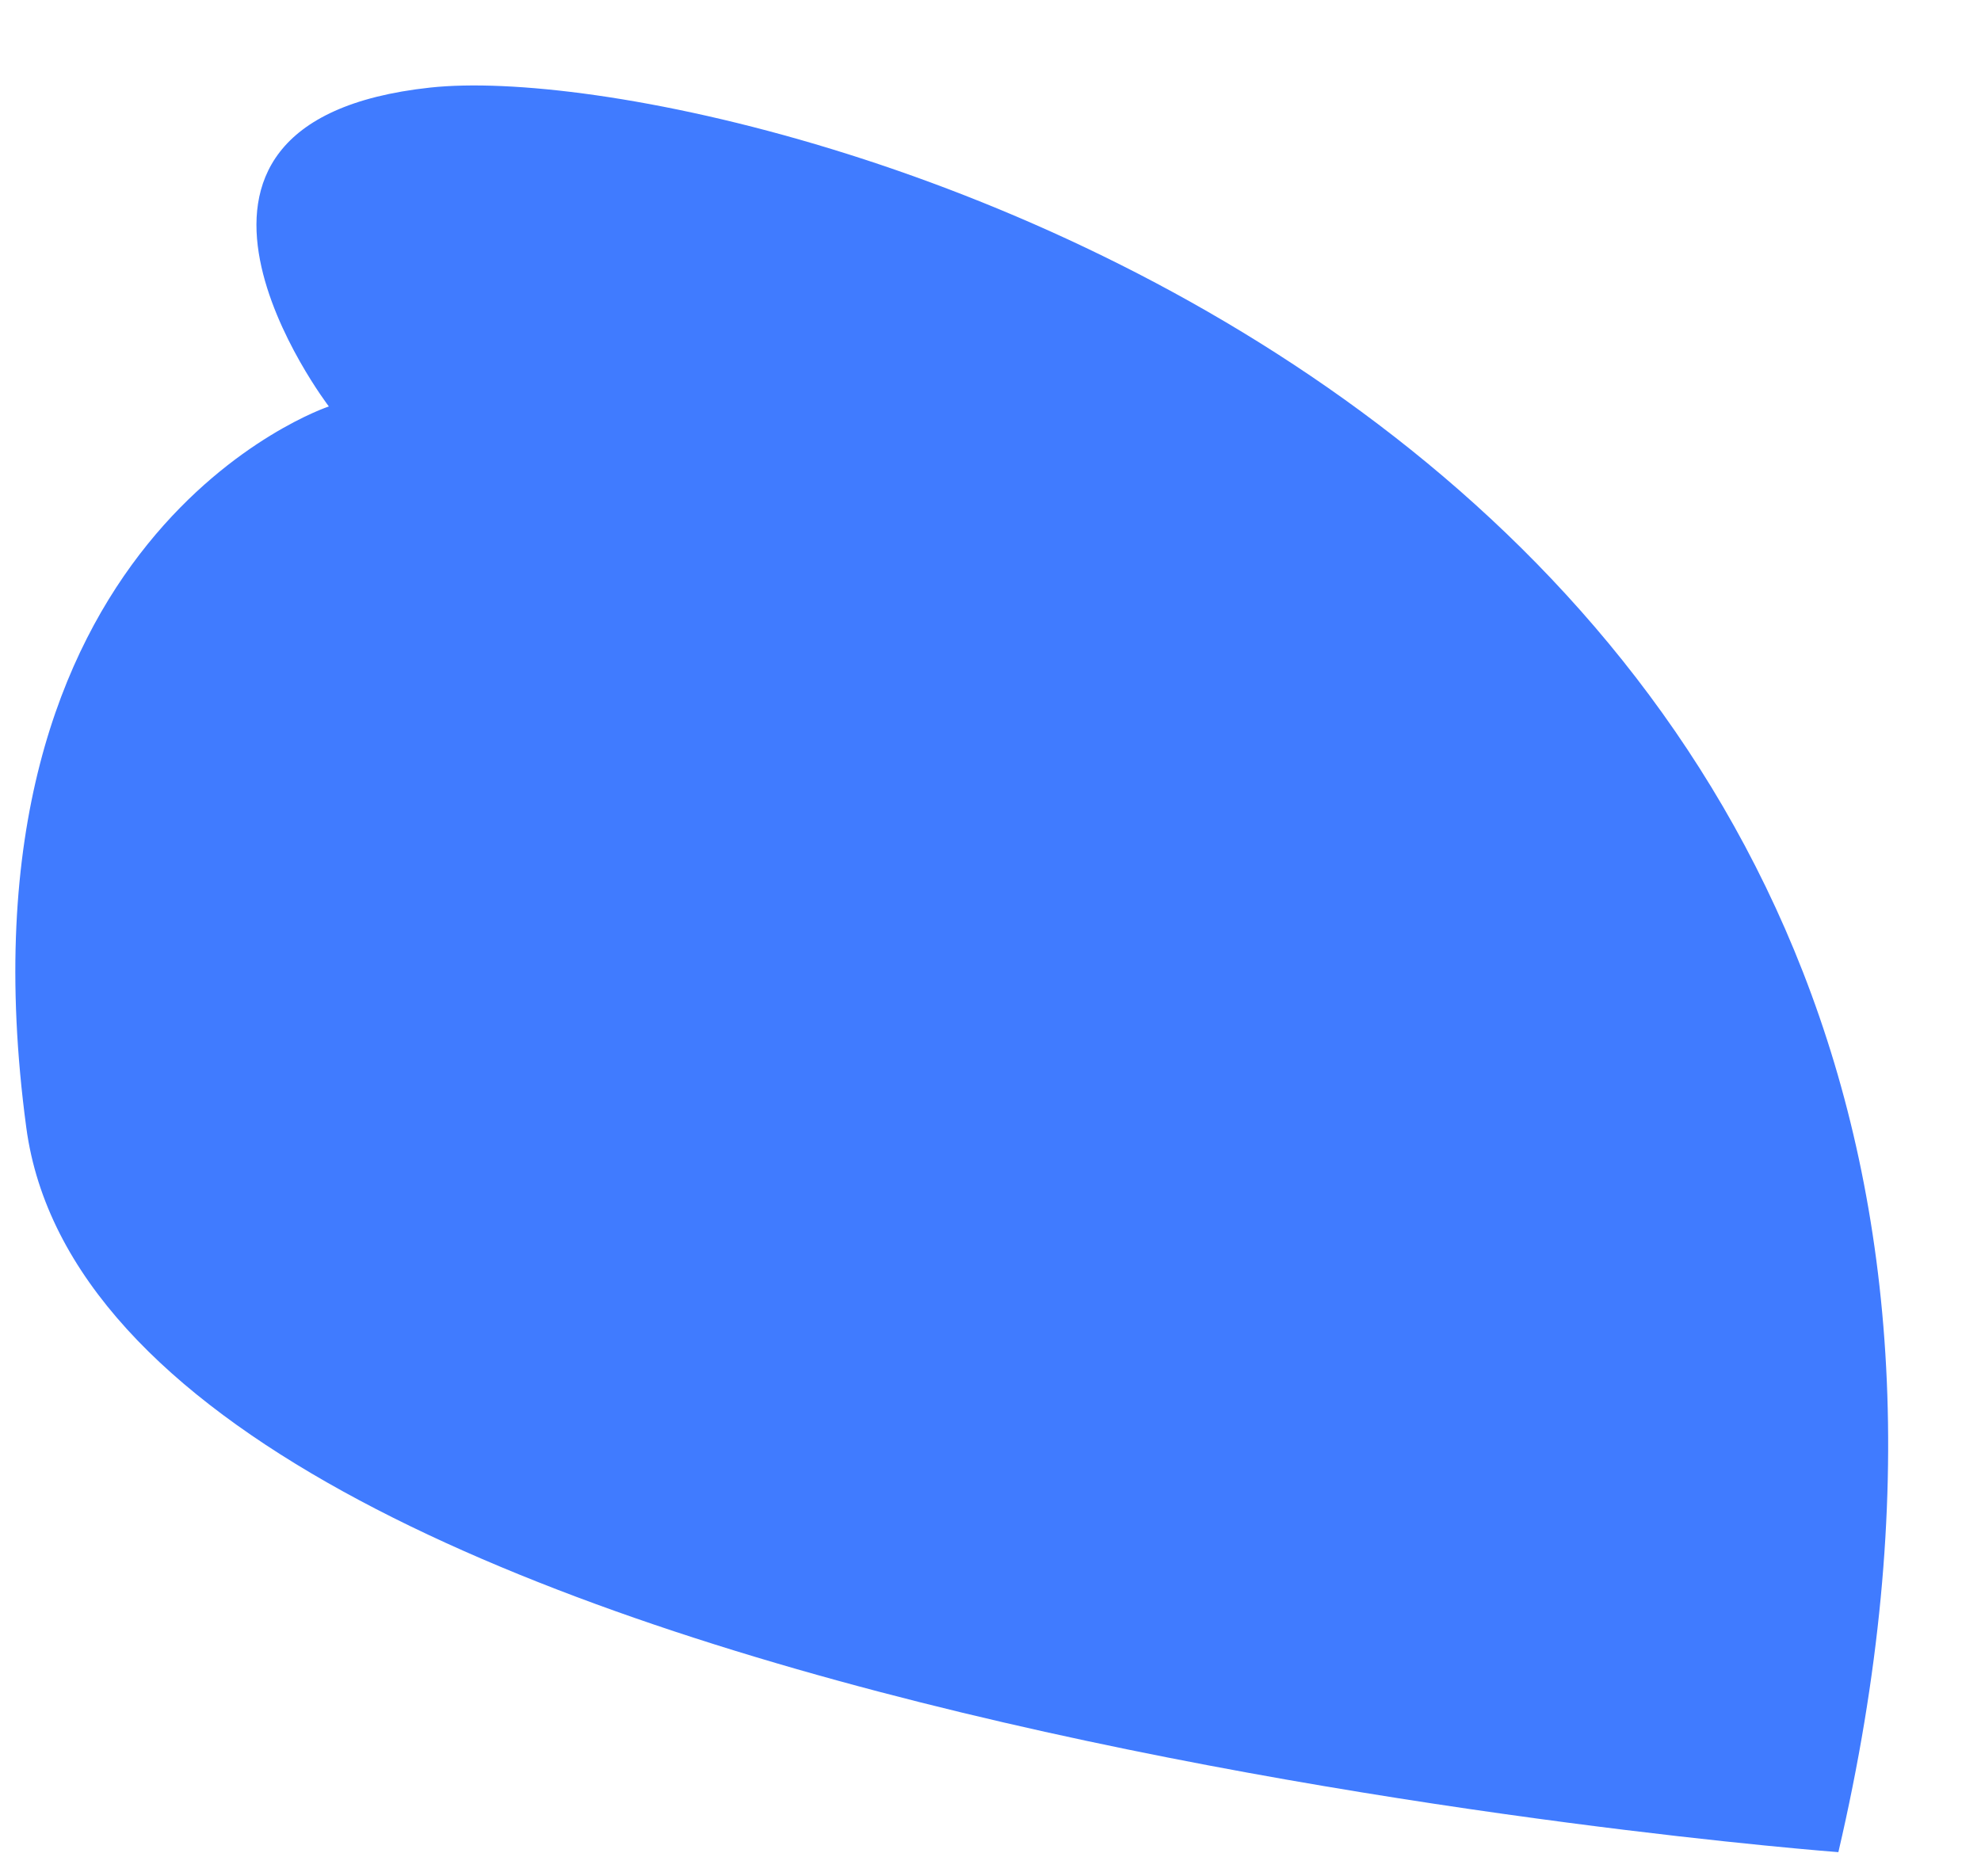 <?xml version="1.0" encoding="UTF-8" standalone="no"?><svg width='19' height='18' viewBox='0 0 19 18' fill='none' xmlns='http://www.w3.org/2000/svg'>
<path d='M3.154 3.899C3.154 3.899 1.068 1.17 4.127 0.84C7.186 0.51 20.812 4.142 17.632 17.768C17.632 17.768 1.016 16.517 0.252 10.816C-0.513 5.116 3.154 3.899 3.154 3.899Z' fill='#407BFF'/>
</svg>
